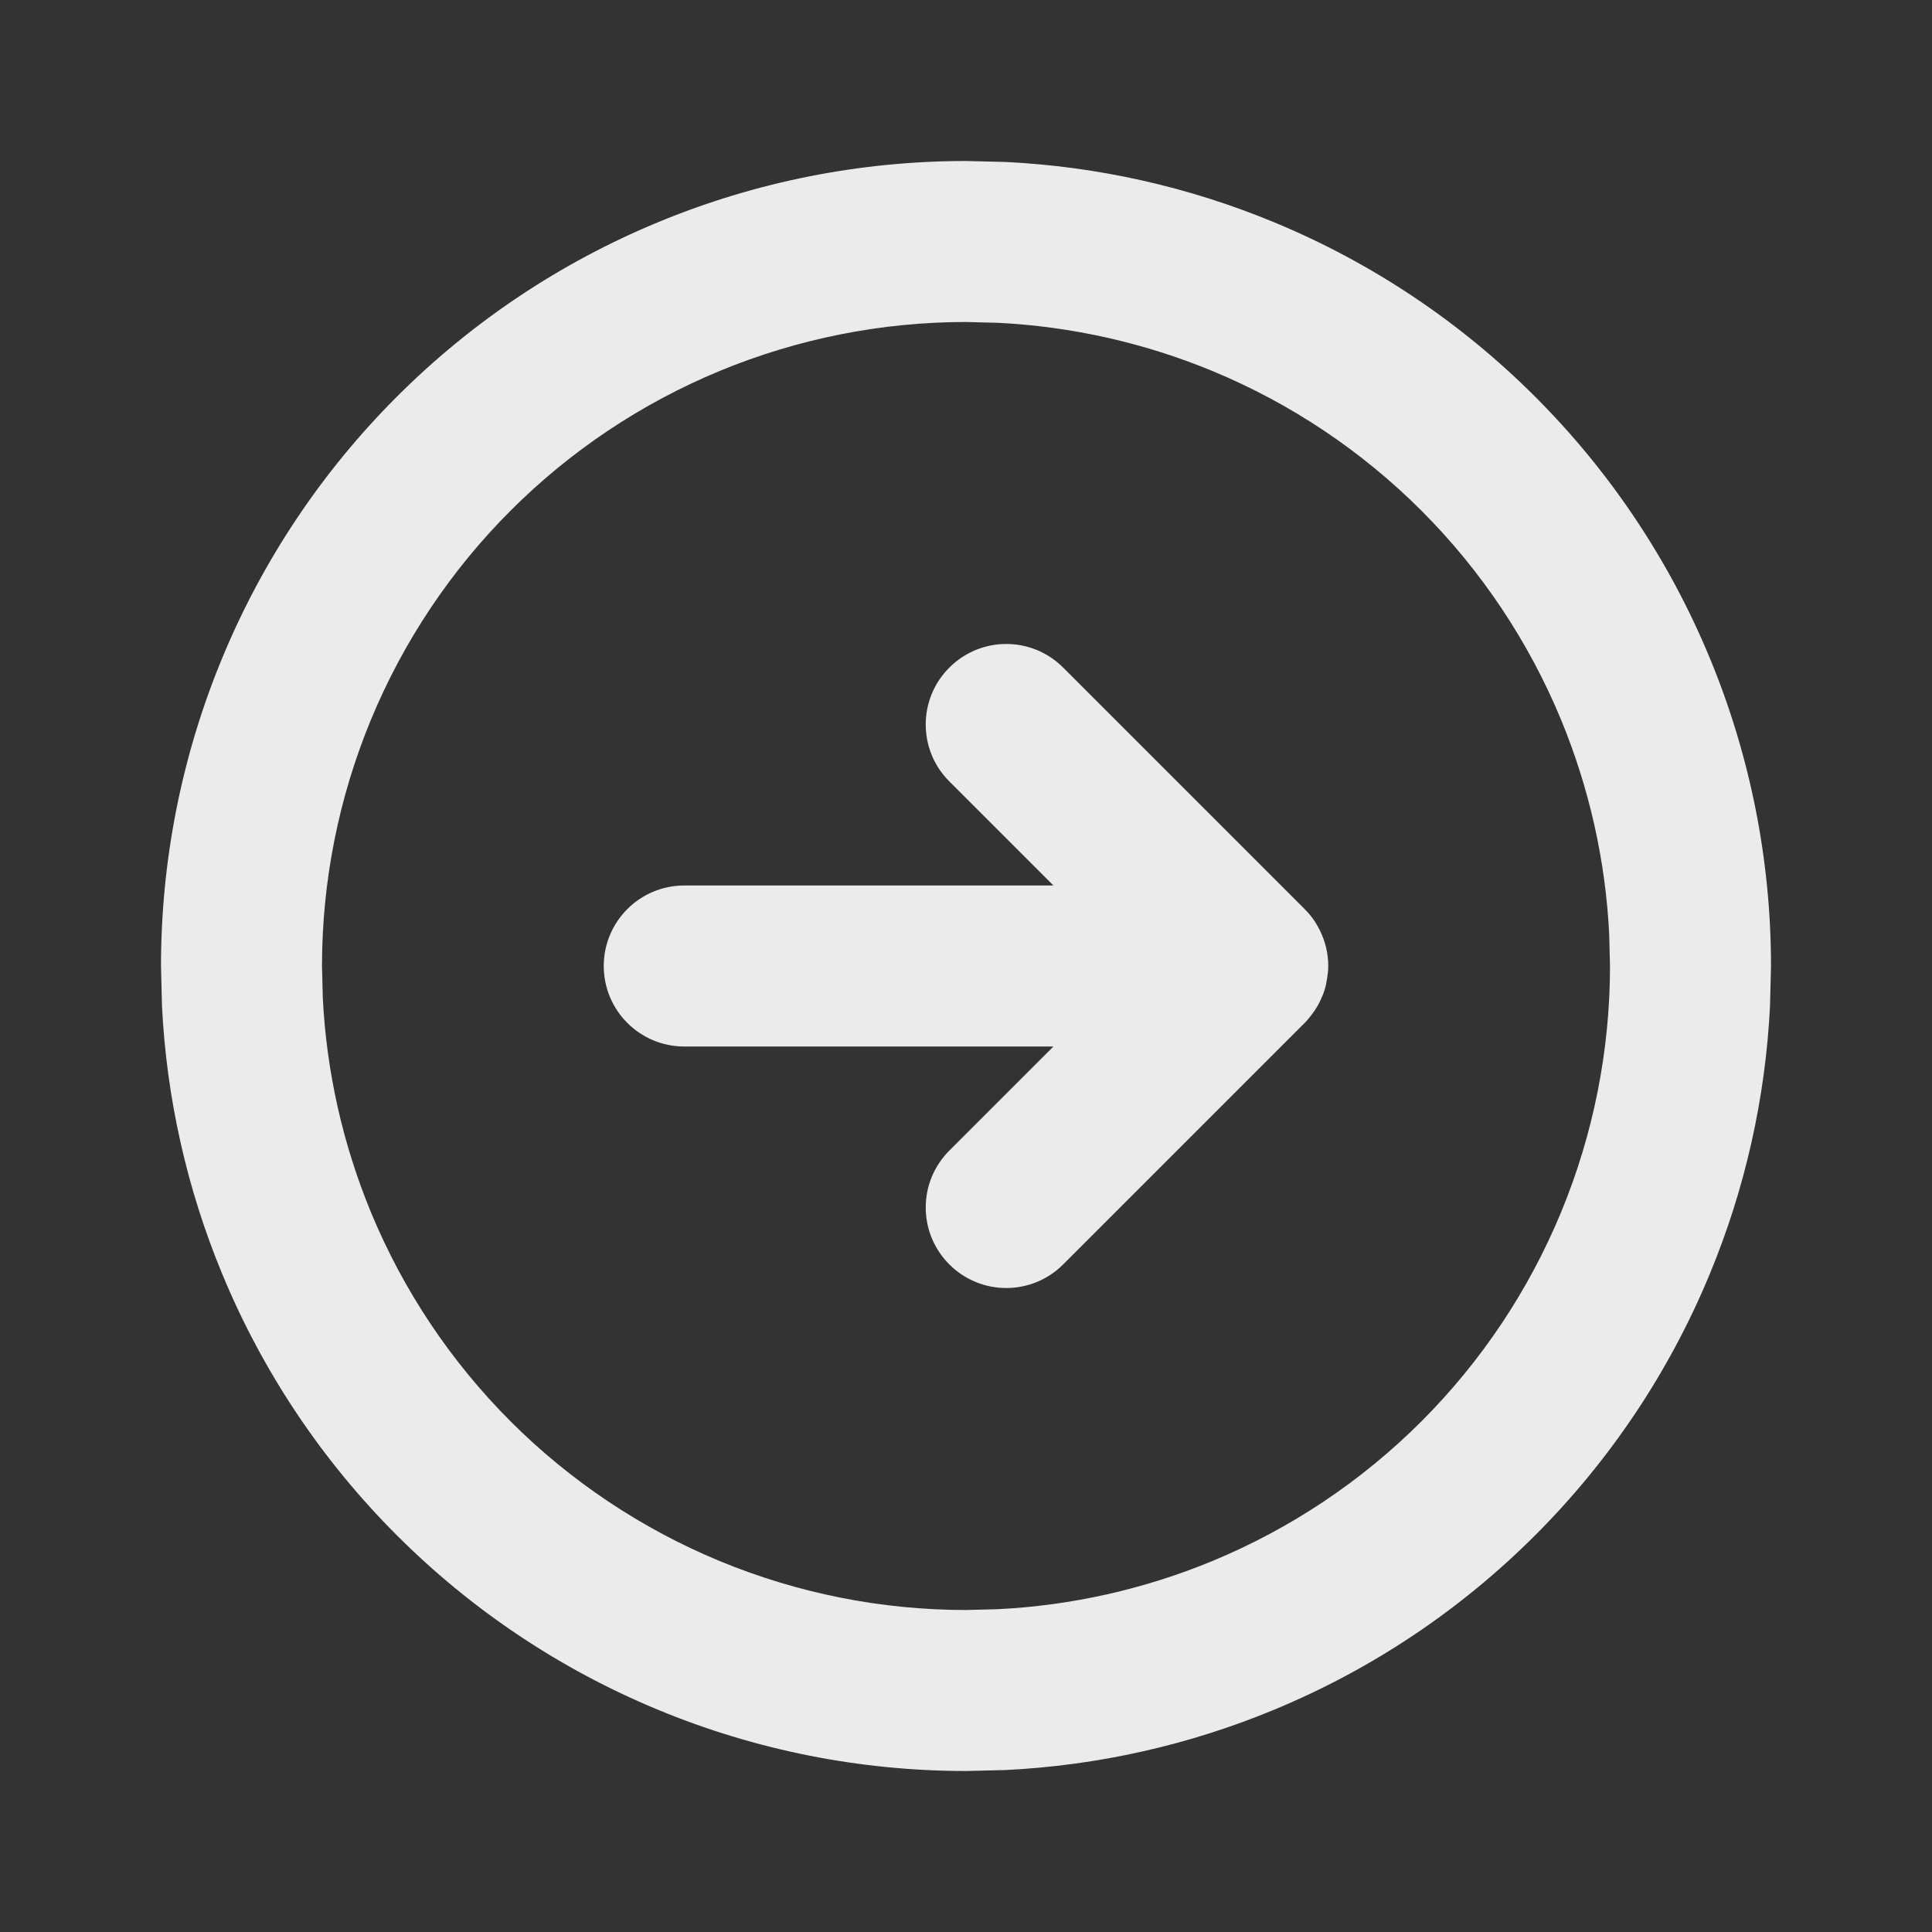 <svg width="24" height="24" viewBox="0 0 24 24" fill="none" xmlns="http://www.w3.org/2000/svg">
<rect x="0" y="0" width="24" height="24" fill="#333333" stroke="none"/>
<path d="M12.492 2.012C13.637 2.068 14.766 2.321 15.827 2.761C17.04 3.263 18.143 4 19.071 4.929C20 5.857 20.737 6.96 21.239 8.173C21.742 9.386 22 10.687 22 12L21.988 12.492C21.932 13.637 21.679 14.766 21.239 15.827C20.737 17.04 20 18.143 19.071 19.071C18.143 20 17.04 20.737 15.827 21.239C14.766 21.679 13.637 21.932 12.492 21.988L12 22C10.687 22 9.386 21.742 8.173 21.239C6.96 20.737 5.857 20 4.929 19.071C4 18.143 3.263 17.04 2.761 15.827C2.321 14.766 2.068 13.637 2.012 12.492L2 12C2 10.687 2.258 9.386 2.761 8.173C3.263 6.96 4 5.857 4.929 4.929C5.857 4 6.96 3.263 8.173 2.761C9.386 2.258 10.687 2 12 2L12.492 2.012ZM12 4C10.949 4 9.909 4.207 8.938 4.609C7.968 5.011 7.086 5.6 6.343 6.343C5.6 7.086 5.011 7.968 4.609 8.938C4.207 9.909 4 10.949 4 12L4.01 12.394C4.055 13.31 4.258 14.212 4.609 15.062C5.011 16.032 5.6 16.914 6.343 17.657C7.086 18.4 7.968 18.989 8.938 19.391C9.909 19.793 10.949 20 12 20L12.394 19.99C13.31 19.945 14.212 19.742 15.062 19.391C16.032 18.989 16.914 18.4 17.657 17.657C18.4 16.914 18.989 16.032 19.391 15.062C19.793 14.091 20 13.051 20 12L19.99 11.606C19.945 10.69 19.742 9.788 19.391 8.938C18.989 7.968 18.4 7.086 17.657 6.343C16.914 5.6 16.032 5.011 15.062 4.609C14.212 4.258 13.31 4.055 12.394 4.01L12 4ZM11.793 8.293C12.184 7.902 12.816 7.902 13.207 8.293L16.207 11.293C16.255 11.341 16.298 11.393 16.335 11.45C16.36 11.488 16.381 11.527 16.4 11.566C16.464 11.698 16.5 11.845 16.5 12C16.5 12.056 16.493 12.111 16.484 12.165C16.477 12.208 16.469 12.25 16.456 12.292C16.441 12.341 16.422 12.387 16.4 12.433C16.394 12.447 16.386 12.461 16.379 12.475C16.351 12.526 16.318 12.575 16.282 12.62C16.259 12.65 16.235 12.68 16.207 12.707L13.207 15.707C12.816 16.098 12.184 16.098 11.793 15.707C11.402 15.316 11.402 14.684 11.793 14.293L13.086 13H8.5C7.948 13 7.5 12.552 7.5 12C7.5 11.448 7.948 11 8.5 11H13.086L11.793 9.707C11.402 9.317 11.402 8.683 11.793 8.293Z" fill="white" fill-opacity="0.9"/>
</svg>
